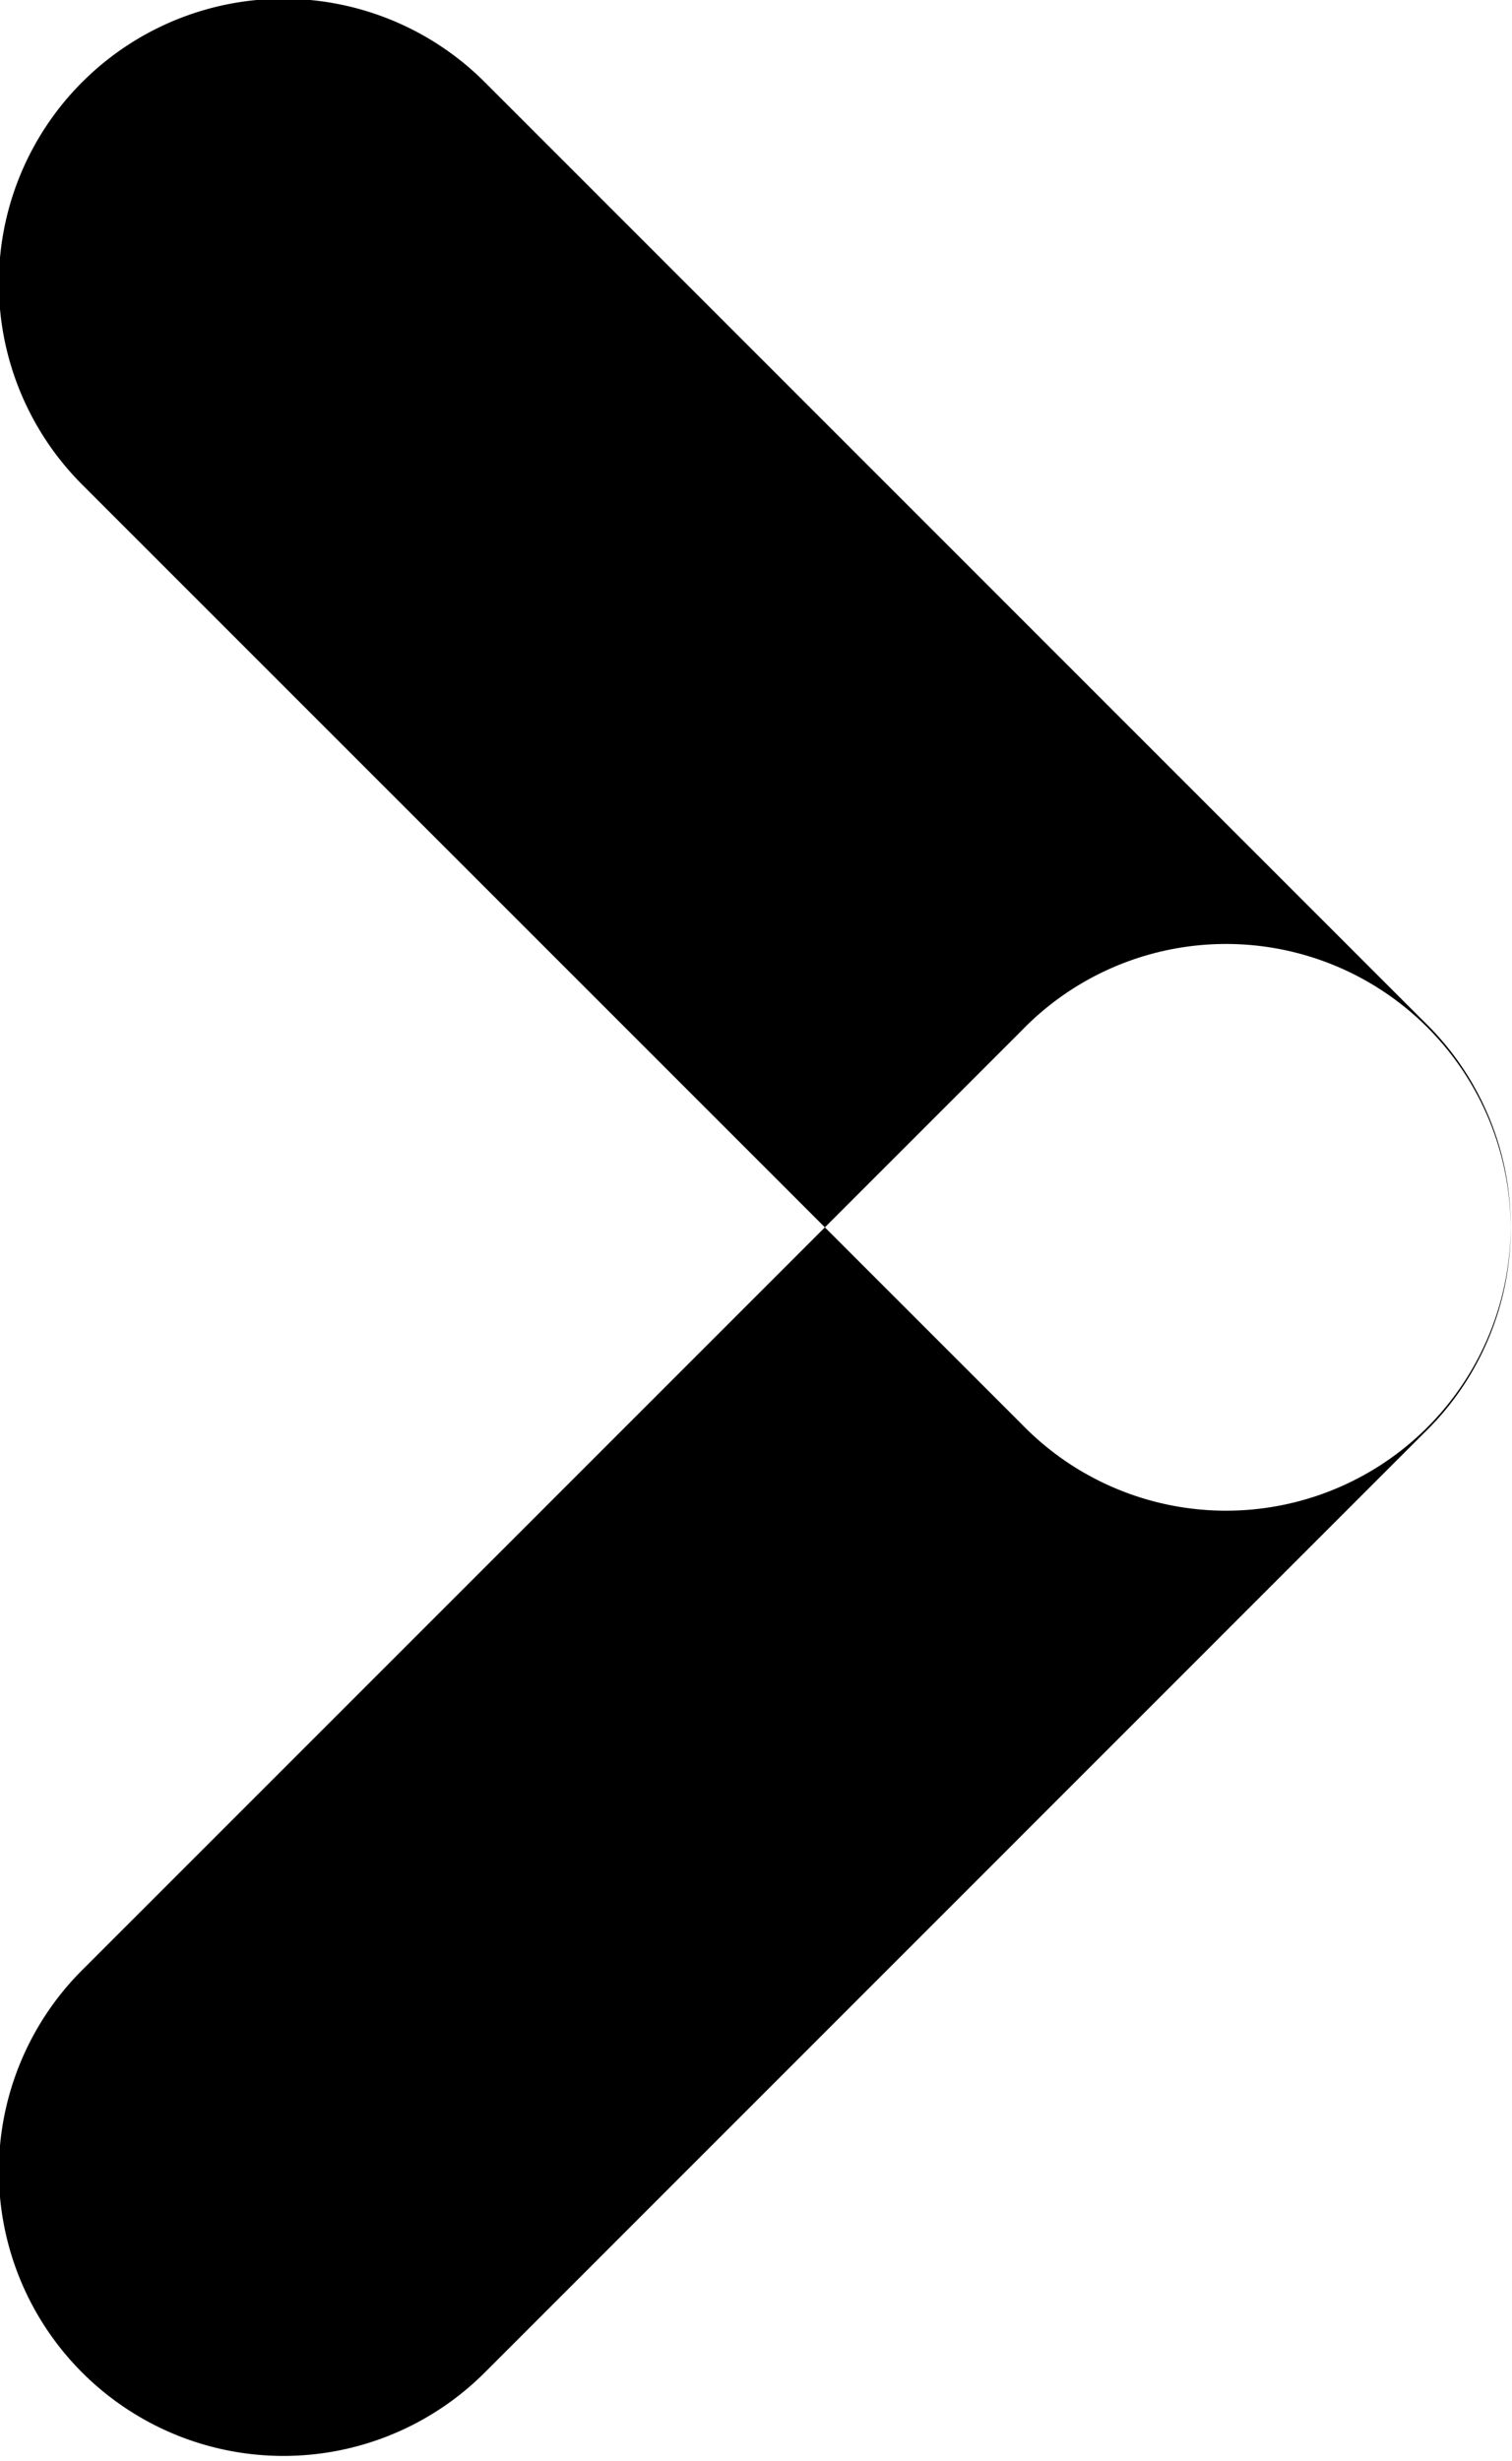 <svg xmlns="http://www.w3.org/2000/svg" width="7.969" height="12.969" viewBox="0 0 7.969 12.969">
  <defs>
    <style>
      .cls-1 {
        fill: #red;
      }
    </style>
  </defs>
  <path id="Rounded_Rectangle_2_copy" data-name="Rounded Rectangle 2 copy" class="cls-1" d="M564.586,261.964l4.949,4.95a1.5,1.5,0,1,1-2.121,2.121l-4.95-4.95A1.5,1.5,0,0,1,564.586,261.964Zm0,12.071,4.949-4.95a1.5,1.5,0,1,0-2.121-2.121l-4.95,4.95A1.5,1.5,0,0,0,564.586,274.035Z" transform="translate(-562.031 -261.531)"/>
</svg>
